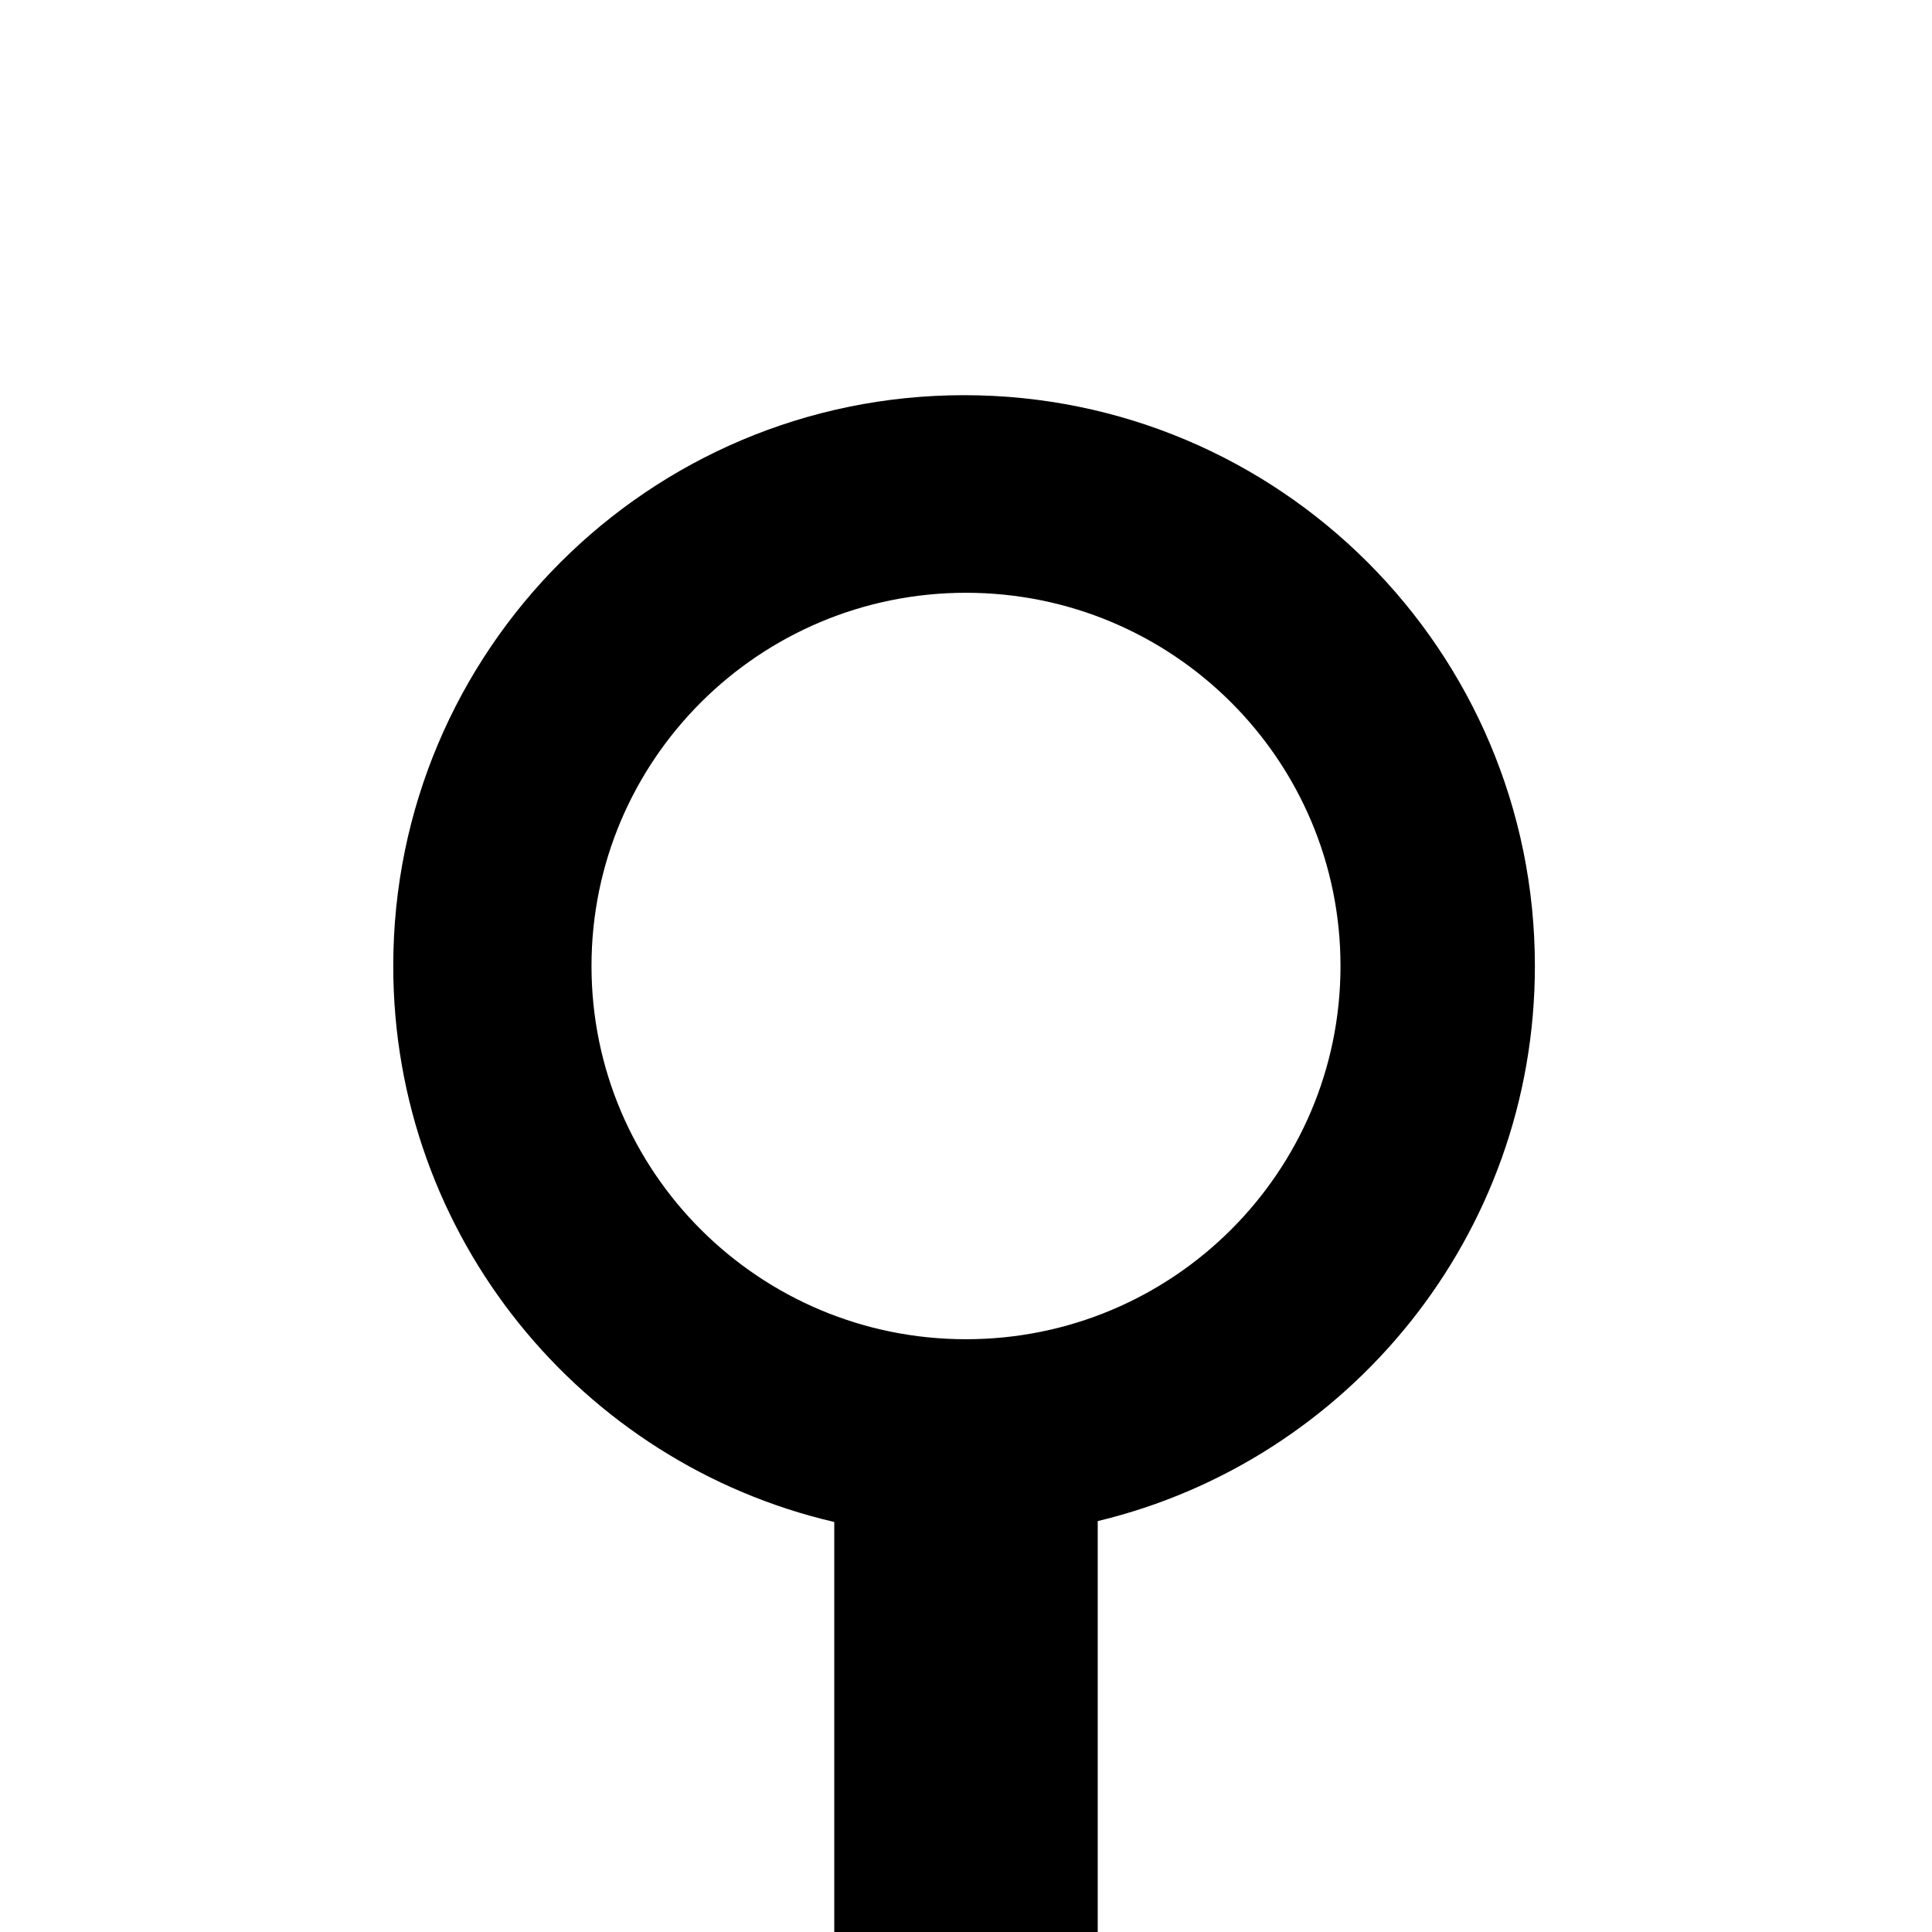 <?xml version="1.0" encoding="UTF-8" standalone="no"?>
<svg width="44px" height="44px" viewBox="0 0 44 44" version="1.1" xmlns="http://www.w3.org/2000/svg" xmlns:xlink="http://www.w3.org/1999/xlink">
    <!-- Generator: Sketch 39.1 (31720) - http://www.bohemiancoding.com/sketch -->
    <title>trajet_start</title>
    <desc>Created with Sketch.</desc>
    <defs></defs>
    <g id="Thermomètre-(iOS)" stroke="none" stroke-width="1" fill="none" fill-rule="evenodd">
        <g id="trajet_start" fill="#000000">
            <path d="M25,34.642 L25,44 L19,44 L19,34.662 C13.244,33.324 8.956,28.163 8.956,22 C8.956,14.82 14.776,9 21.956,9 C29.136,9 34.956,14.82 34.956,22 C34.956,28.131 30.711,33.271 25,34.642 Z M22,30.5 C26.71,30.5 30.529,26.694 30.529,22 C30.529,17.306 26.71,13.5 22,13.5 C17.29,13.5 13.471,17.306 13.471,22 C13.471,26.694 17.29,30.5 22,30.5 Z" id="Icône"></path>
        </g>
    </g>
</svg>